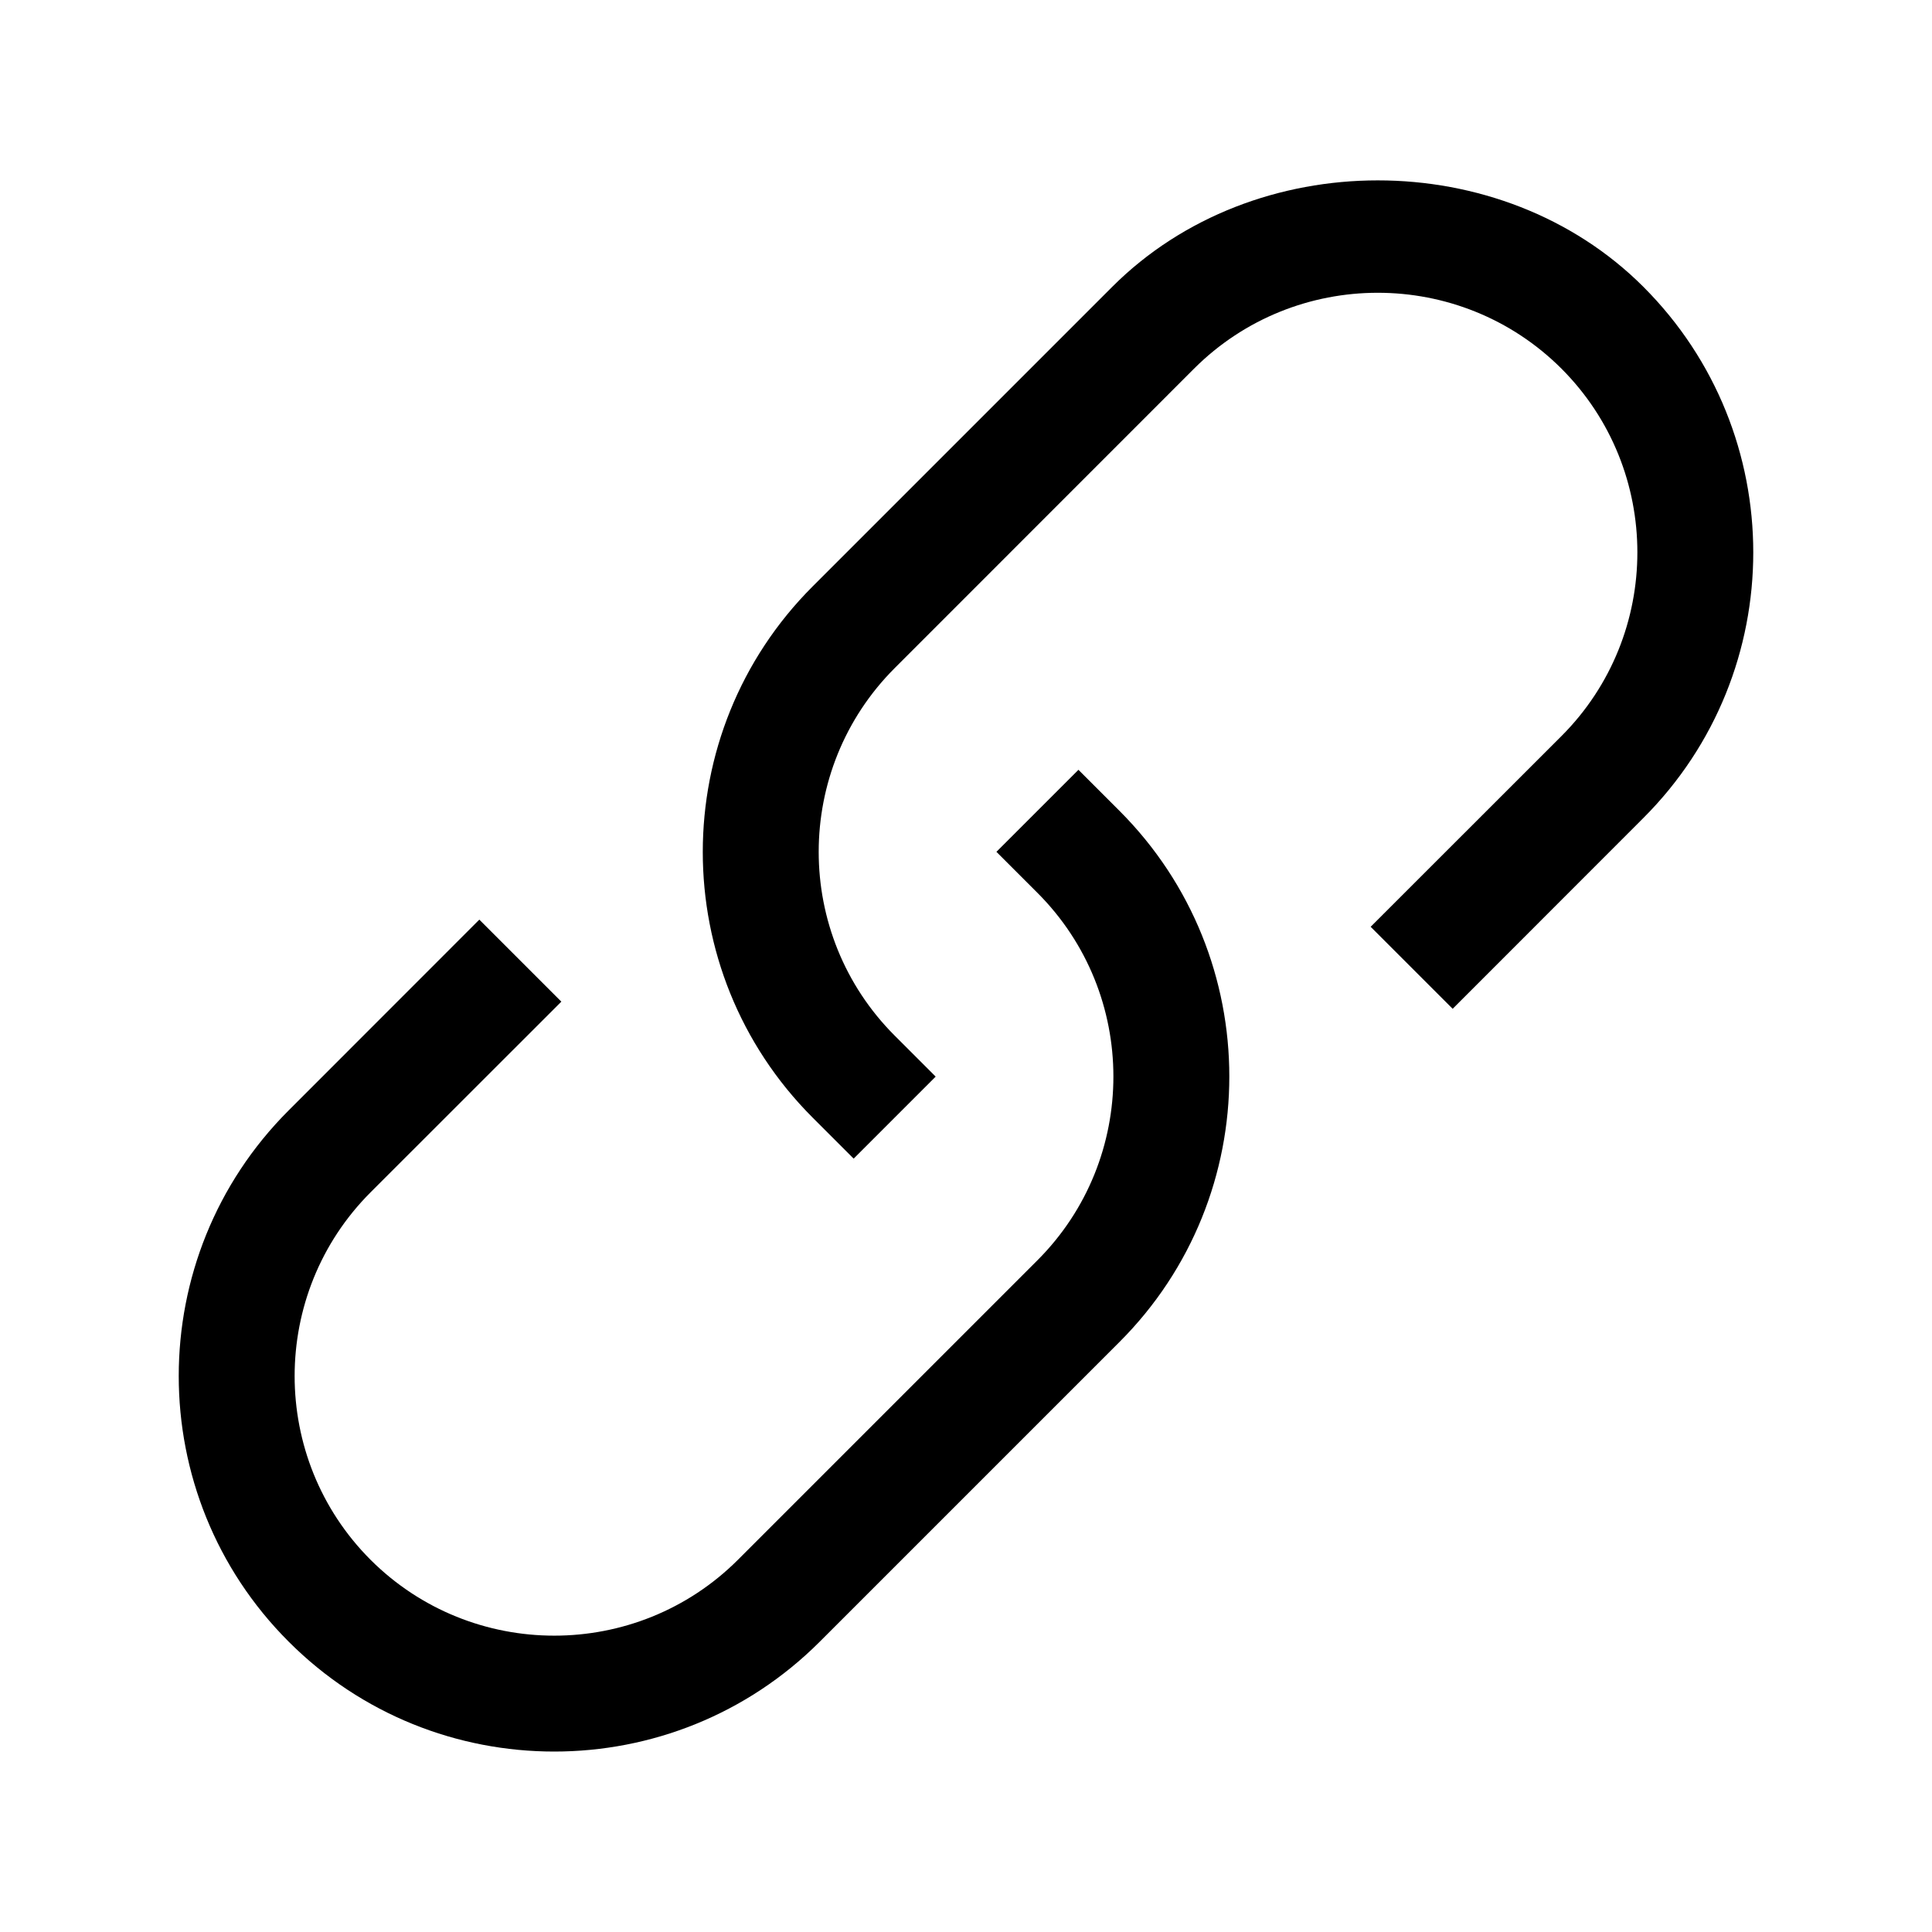 <?xml version="1.0" encoding="utf-8"?>
<!-- Generator: Adobe Illustrator 19.0.1, SVG Export Plug-In . SVG Version: 6.00 Build 0)  -->
<svg version="1.1" id="Layer_1" xmlns="http://www.w3.org/2000/svg" xmlns:xlink="http://www.w3.org/1999/xlink" x="0px" y="0px"
	 viewBox="0 0 20 20" style="enable-background:new 0 0 20 20;" xml:space="preserve">
<style type="text/css">
	.st0{fill:none;}
</style>
<g>
	<rect x="-0" class="st0" width="20" height="20"/>
	<rect x="-0" class="st0" width="20" height="20"/>
	<g>
		<path d="M5.737,18.132c-0.996,0-1.991-0.379-2.749-1.138
			c-1.517-1.516-1.517-3.983,0-5.499l1.974-1.975l0.849,0.849l-1.975,1.974
			c-1.048,1.049-1.048,2.755,0,3.804c1.049,1.047,2.754,1.047,3.803,0l3.101-3.101
			c1.048-1.049,1.048-2.755-0.001-3.804l-0.424-0.424l0.849-0.849l0.425,0.425
			c1.516,1.517,1.516,3.983-0.001,5.499l-3.101,3.101
			C7.728,17.753,6.733,18.132,5.737,18.132z"/>
		<path d="M8.837,11.994l-0.425-0.425c-1.516-1.517-1.516-3.983,0.001-5.499
			l3.101-3.101c1.469-1.469,4.029-1.469,5.498,0c1.517,1.516,1.517,3.983,0,5.499
			l-1.974,1.975l-0.849-0.849l1.975-1.974c1.048-1.049,1.048-2.755,0-3.804
			c-1.049-1.047-2.754-1.047-3.803,0L9.261,6.917
			C8.213,7.966,8.213,9.672,9.262,10.721l0.424,0.424L8.837,11.994z"/>
	</g>
</g>
</svg>
